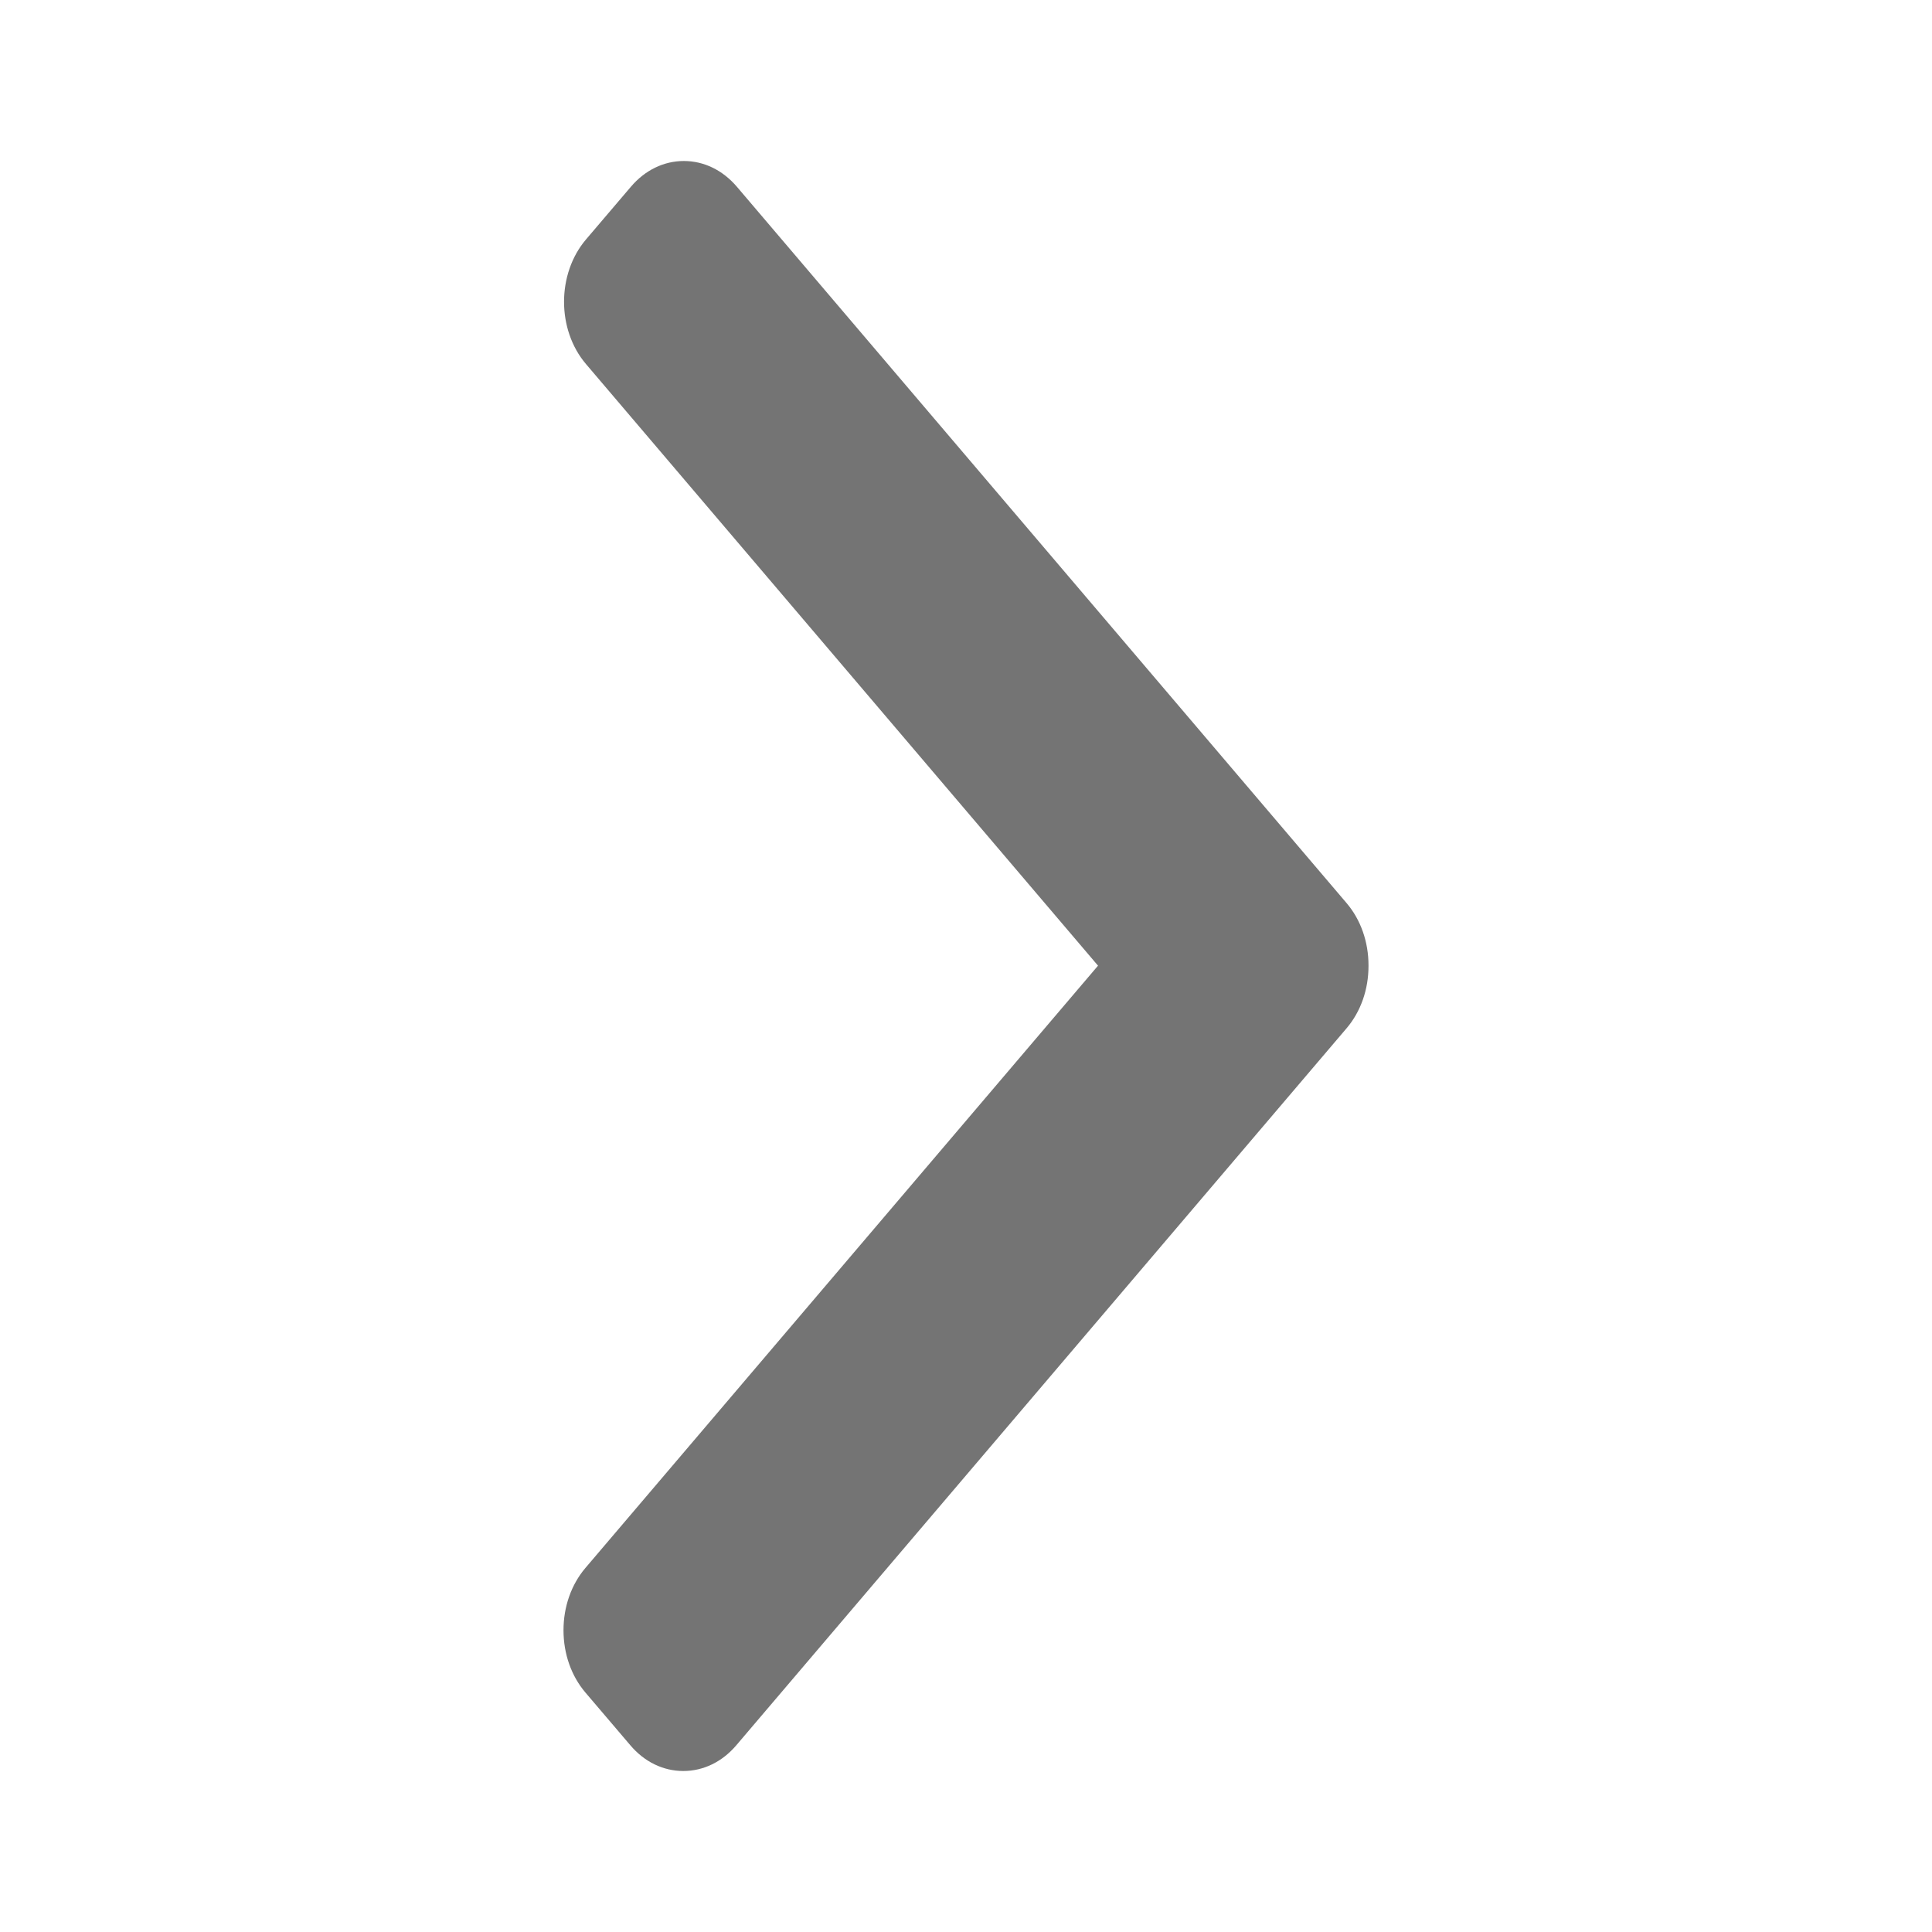 <svg width="24" height="24" viewBox="0 0 24 24" fill="none" xmlns="http://www.w3.org/2000/svg">
<path d="M16.729 11.22L9.154 2.32C8.978 2.114 8.745 2 8.495 2C8.246 2 8.012 2.114 7.837 2.32L7.279 2.975C6.916 3.402 6.916 4.096 7.279 4.522L13.64 11.996L7.272 19.478C7.097 19.684 7 19.959 7 20.251C7 20.545 7.097 20.819 7.272 21.025L7.83 21.68C8.005 21.887 8.239 22 8.488 22C8.738 22 8.971 21.887 9.147 21.68L16.729 12.772C16.904 12.566 17.001 12.29 17 11.996C17.001 11.702 16.904 11.426 16.729 11.22Z" fill="#747474"/>
</svg>
